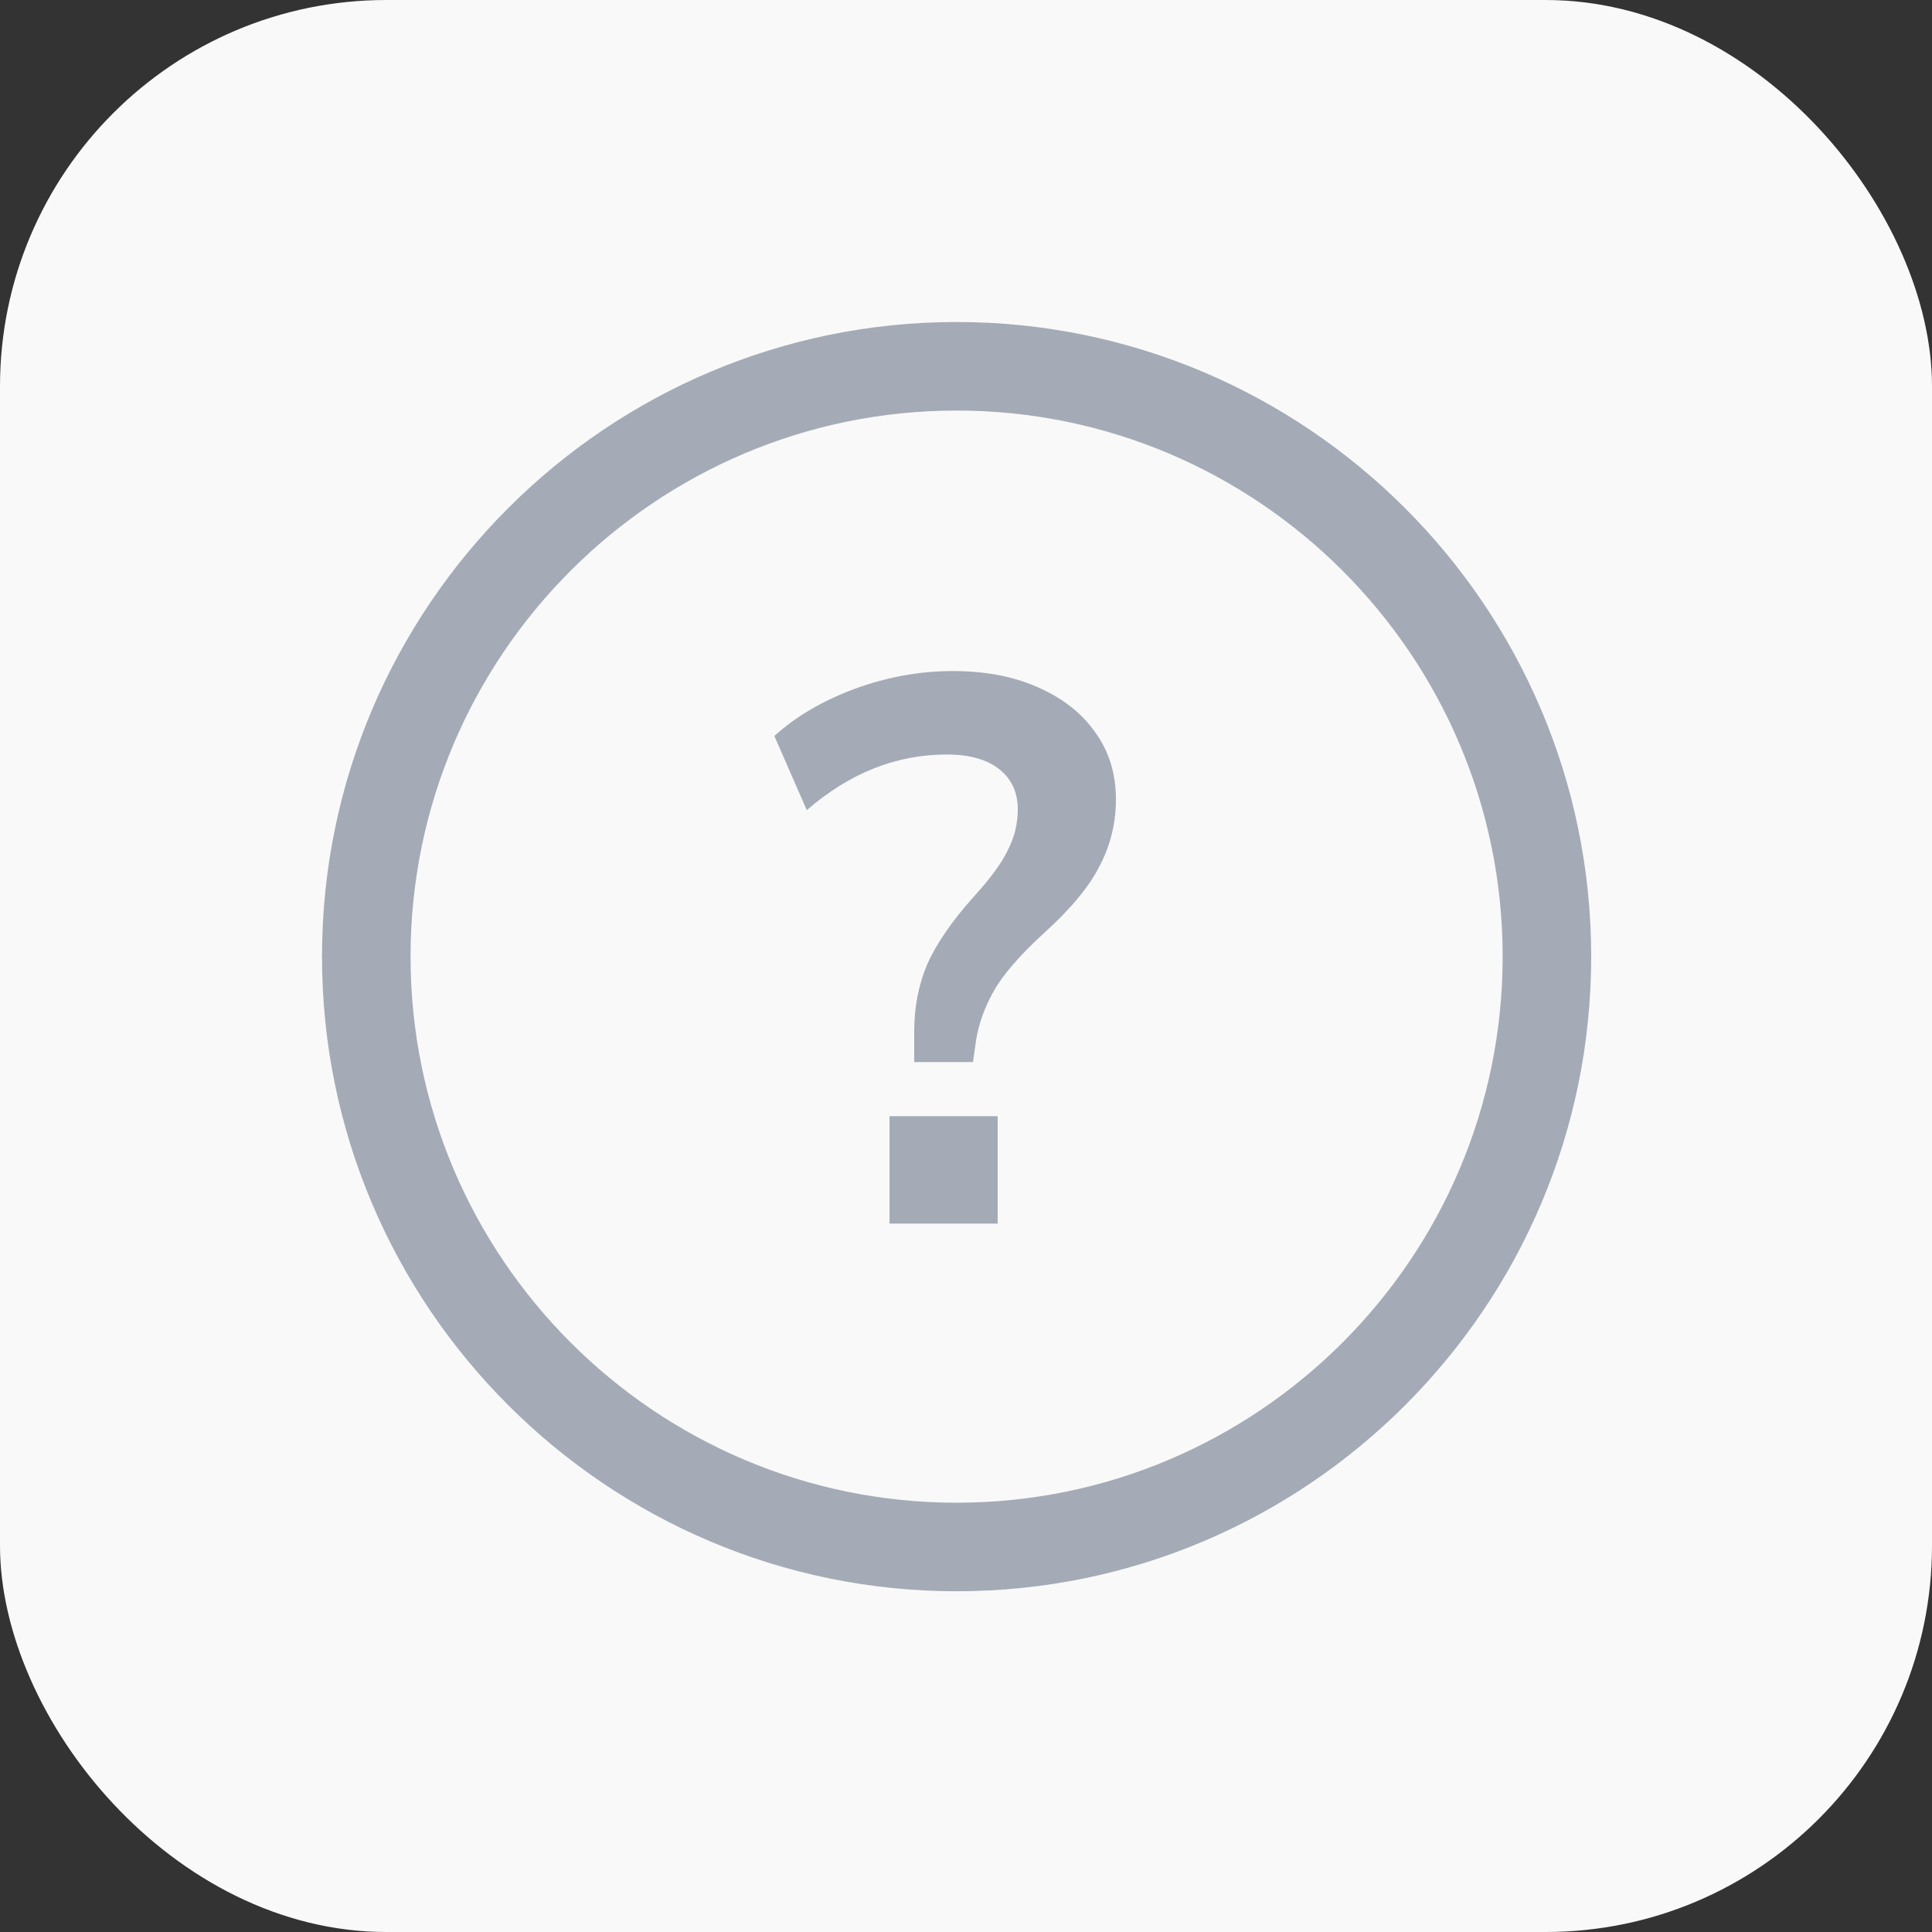 <svg width="30" height="30" viewBox="0 0 30 30" fill="none" xmlns="http://www.w3.org/2000/svg">
<rect x="0" y="0" width="30" height="30" fill="#333333" stroke="none"/>
<rect width="30" height="30" rx="6" fill="#F9F9F9"/>
<path d="M14.854 24.709C9.428 24.709 5 20.29 5 14.854C5 9.419 9.428 5 14.854 5C20.281 5 24.708 9.419 24.708 14.854C24.708 20.29 20.29 24.709 14.854 24.709ZM14.854 6.375C10.179 6.375 6.375 10.179 6.375 14.854C6.375 19.529 10.179 23.334 14.854 23.334C19.529 23.334 23.333 19.529 23.333 14.854C23.333 10.179 19.529 6.375 14.854 6.375Z" fill="#A4ABB6"/>
<path d="M14.196 16.492V16.012C14.196 15.636 14.264 15.288 14.4 14.968C14.544 14.648 14.784 14.3 15.12 13.924C15.376 13.644 15.552 13.404 15.648 13.204C15.752 13.004 15.804 12.792 15.804 12.568C15.804 12.304 15.708 12.096 15.516 11.944C15.324 11.792 15.052 11.716 14.7 11.716C13.916 11.716 13.192 12.004 12.528 12.58L12.024 11.428C12.36 11.124 12.776 10.88 13.272 10.696C13.776 10.512 14.284 10.42 14.796 10.42C15.3 10.42 15.74 10.504 16.116 10.672C16.5 10.84 16.796 11.072 17.004 11.368C17.22 11.664 17.328 12.012 17.328 12.412C17.328 12.78 17.244 13.124 17.076 13.444C16.916 13.764 16.628 14.112 16.212 14.488C15.836 14.832 15.576 15.132 15.432 15.388C15.288 15.644 15.196 15.9 15.156 16.156L15.108 16.492H14.196ZM13.812 19V17.332H15.492V19H13.812Z" fill="#A4ABB6"/>
</svg>
